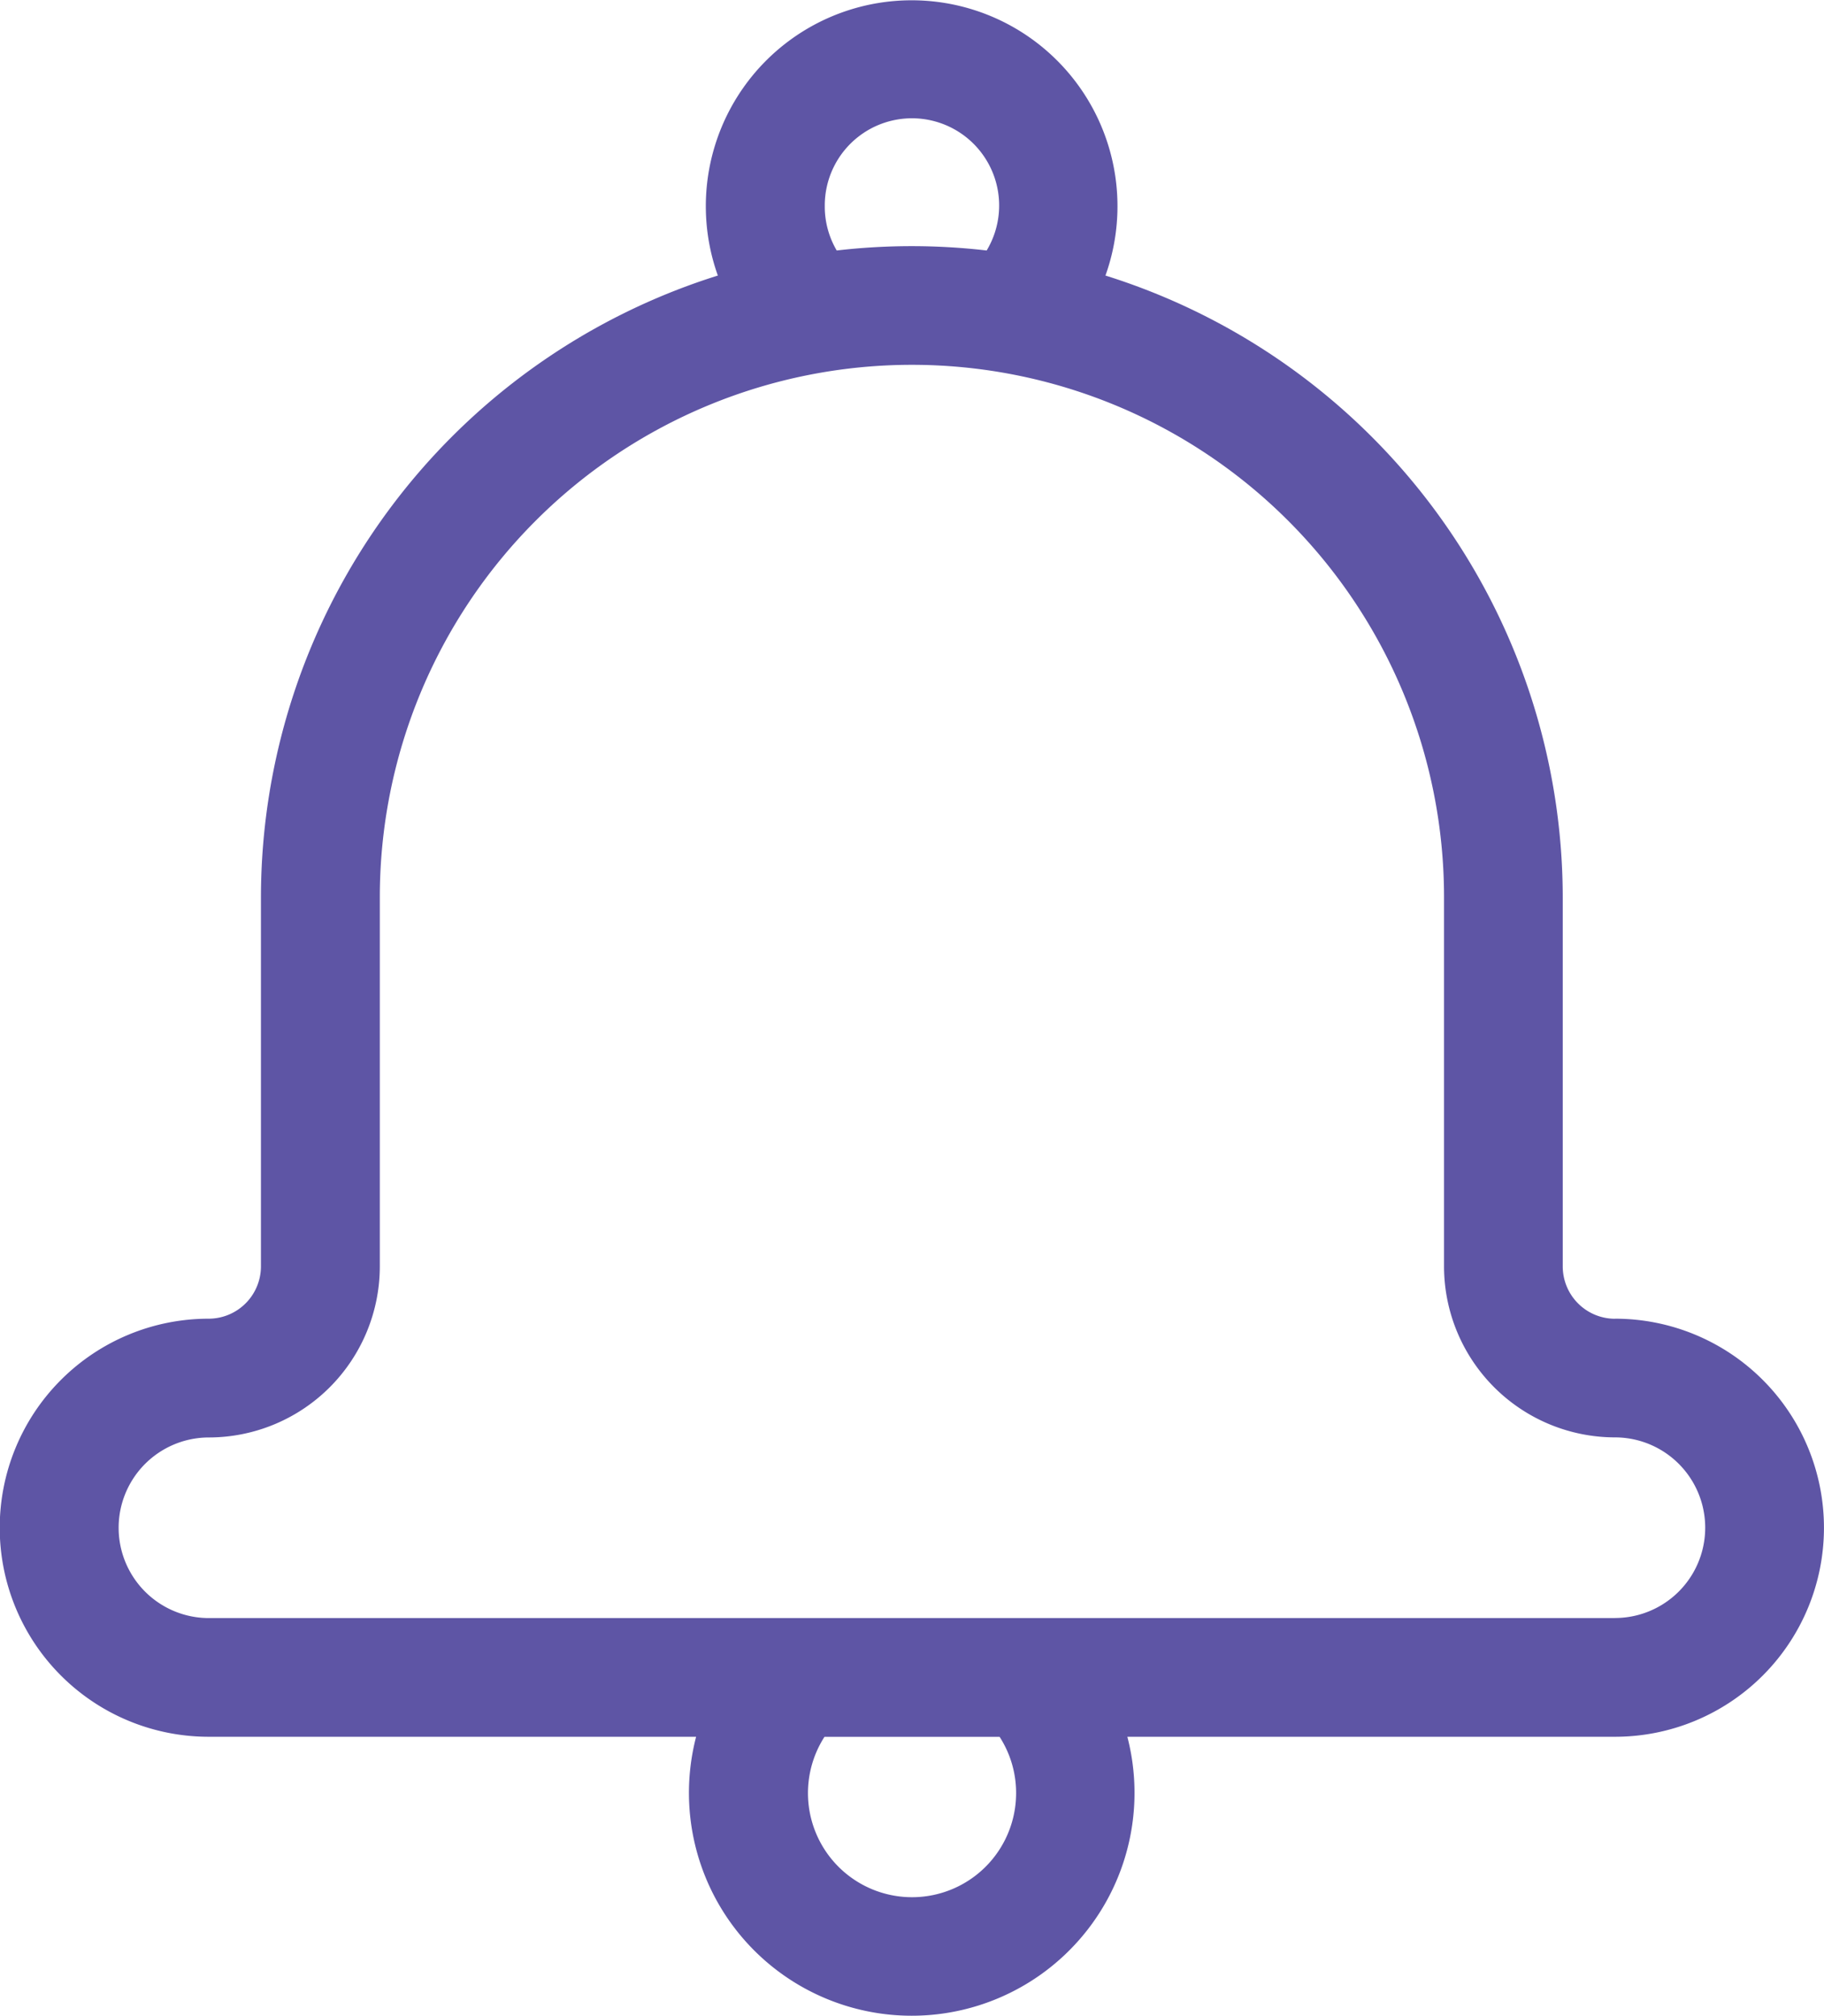 <svg id="noti" xmlns="http://www.w3.org/2000/svg" width="23.661" height="26.141" viewBox="0 0 23.661 26.141">
  <g id="bell_3_" data-name="bell (3)" transform="translate(0)">
    <path id="Path_8769" data-name="Path 8769" d="M45.11,17.1a.679.679,0,0,1-.678-.678V11.633A8.457,8.457,0,0,0,38.5,3.573a2.67,2.67,0,1,0-5.028,0,8.457,8.457,0,0,0-5.927,8.06v4.788a.679.679,0,0,1-.678.678,2.71,2.71,0,1,0,0,5.421h6.323a2.89,2.89,0,1,0,5.594,0H45.11a2.71,2.71,0,0,0,0-5.421ZM34.859,2.671a1.131,1.131,0,1,1,2.1.577,8.419,8.419,0,0,0-1.945,0A1.123,1.123,0,0,1,34.859,2.671Zm2.482,20.58a1.35,1.35,0,1,1-2.486-.73h2.272a1.341,1.341,0,0,1,.214.73Zm7.769-2.27H26.87a1.171,1.171,0,0,1,0-2.342,2.22,2.22,0,0,0,2.217-2.217V11.633a6.9,6.9,0,0,1,13.805,0v4.788a2.22,2.22,0,0,0,2.217,2.217,1.171,1.171,0,1,1,0,2.342Z" transform="translate(-24.16 0)" fill="#5e55a5"/>
  </g>
</svg>
